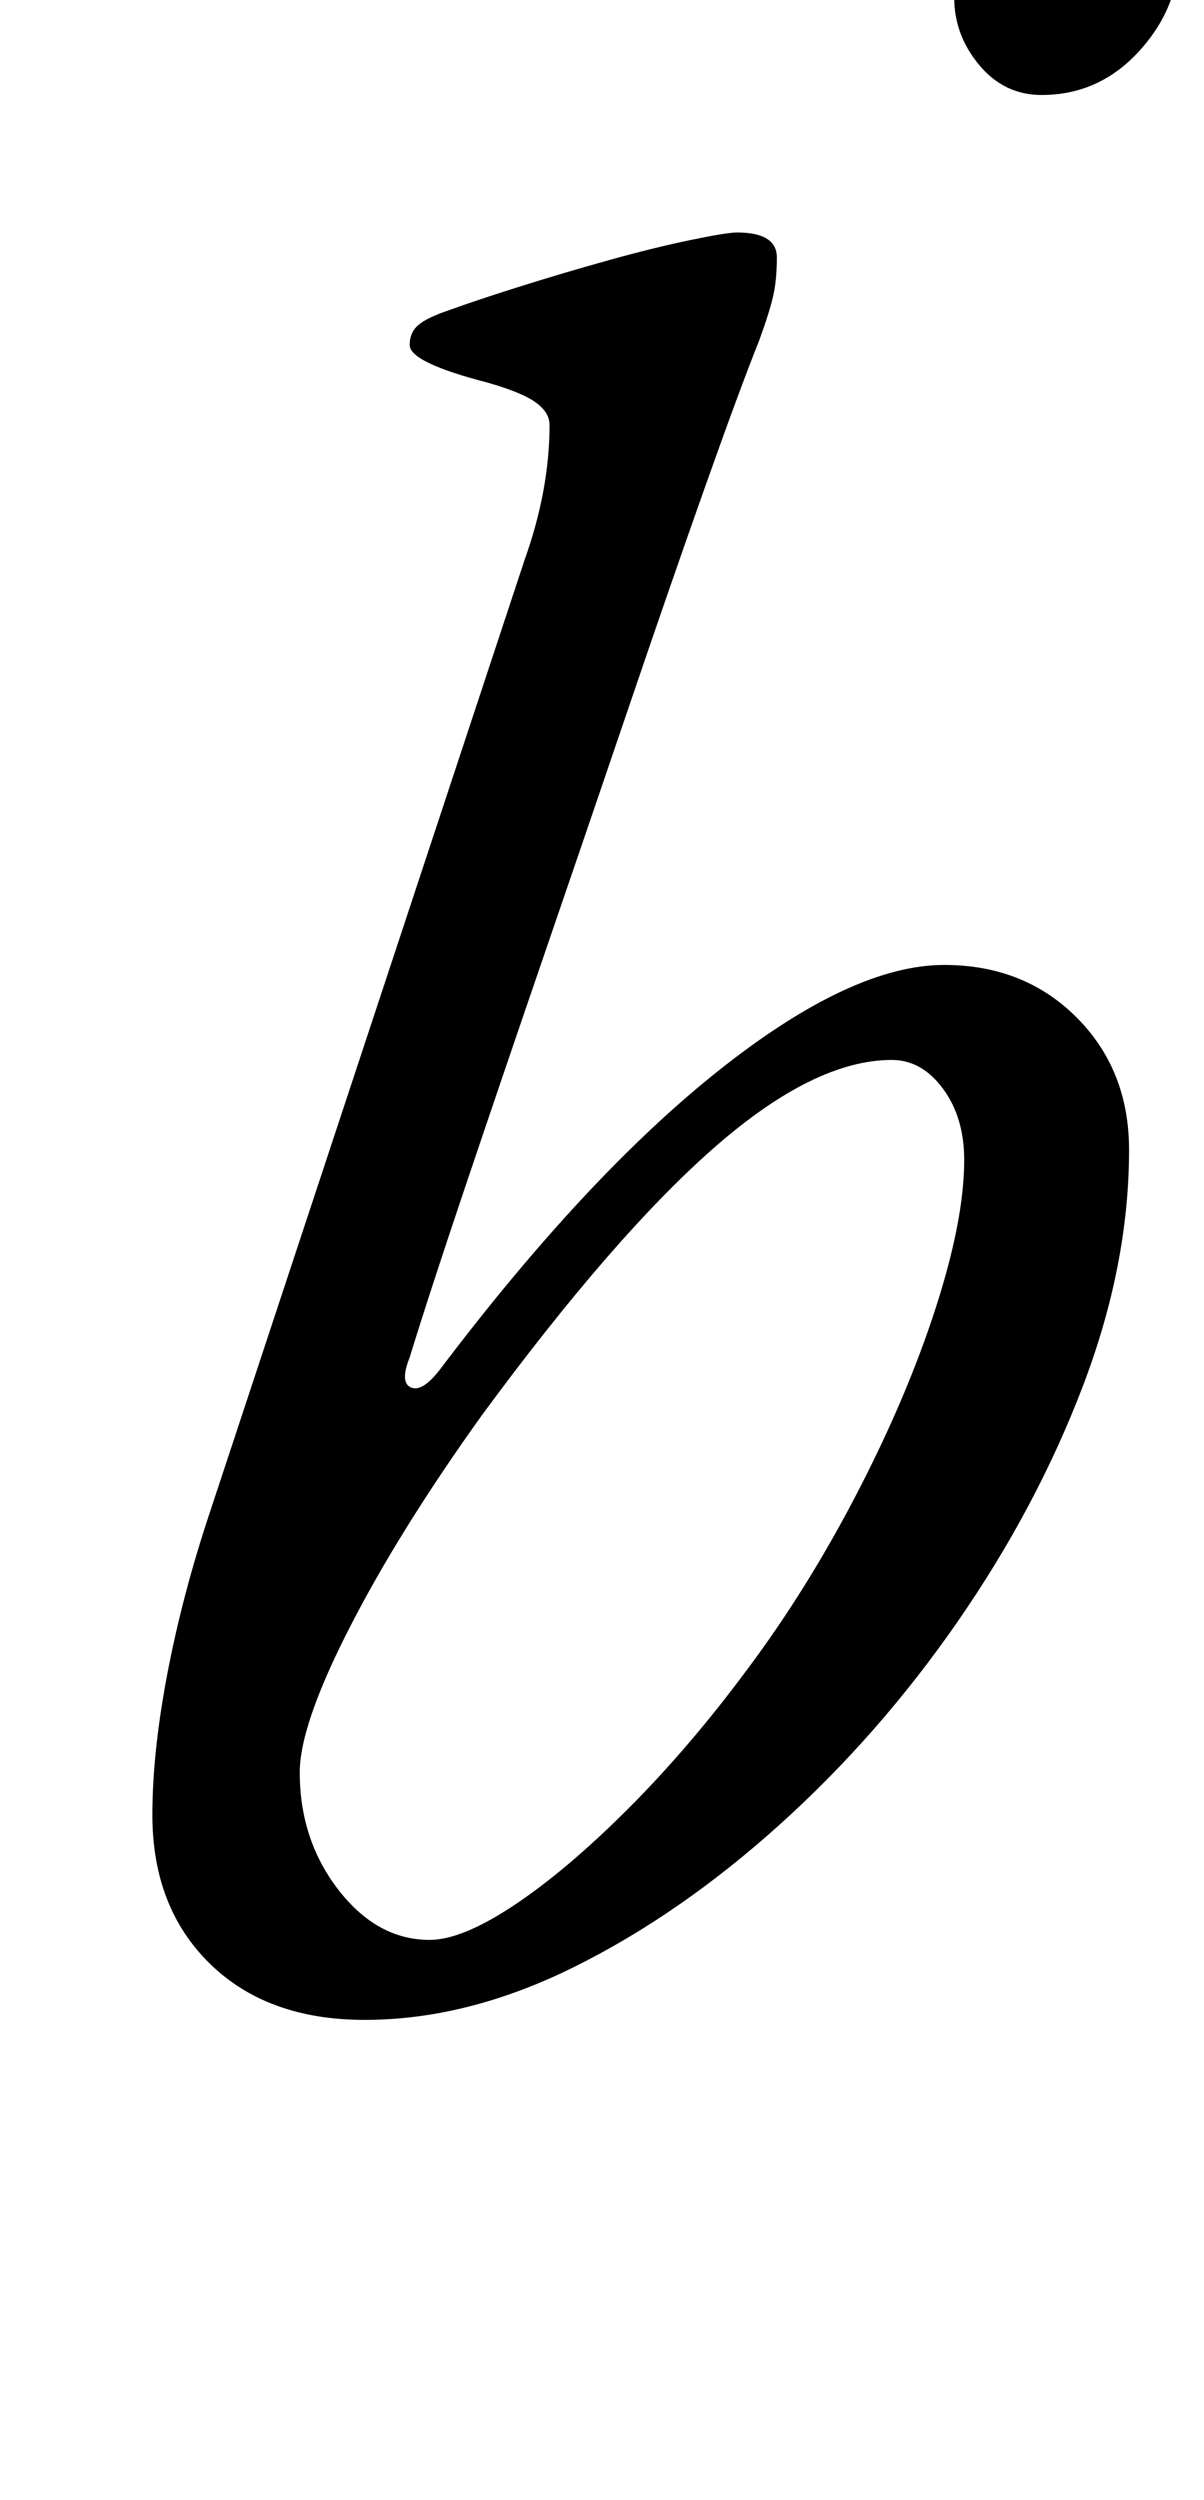 <?xml version="1.0" standalone="no"?>
<!DOCTYPE svg PUBLIC "-//W3C//DTD SVG 1.1//EN" "http://www.w3.org/Graphics/SVG/1.1/DTD/svg11.dtd" >
<svg xmlns="http://www.w3.org/2000/svg" xmlns:xlink="http://www.w3.org/1999/xlink" version="1.1" viewBox="-10 0 482 1000">
  <g transform="matrix(1 0 0 -1 0 800)">
   <path fill="currentColor"
d="M136 -8q-39 0 -62 22.5t-23 59.5q0 25 6 56.5t17 64.5l126 381q5 14 7.5 27.5t2.5 26.5q0 5 -5.5 9t-19.5 8q-31 8 -31 15q0 5 3.5 8t12.5 6q11 4 28.5 9.5t35.5 10.5t32.5 8t18.5 3q16 0 16 -10q0 -9 -1.5 -15.5t-5.5 -17.5q-8 -20 -22 -59.5t-30.5 -88t-33.5 -98
t-31.5 -92.5t-22.5 -69q-4 -10 0.5 -12t11.5 7q59 78 112 120t90 42q32 0 53 -21t21 -53q0 -46 -18.5 -94.5t-50 -94t-71.5 -81.5t-82.5 -57t-83.5 -21zM162 24q13 0 34 14t45.5 38.5t47.5 55.5q24 32 44 70.5t31.5 74t11.5 59.5q0 17 -8.5 28.5t-20.5 11.5q-31 0 -71 -35
t-93 -107q-33 -46 -53 -85t-20 -58q0 -27 15.5 -47t36.5 -20zM407 762q-15 0 -25 12t-10 27q0 24 16 42.5t40 18.5q16 0 25 -13.5t9 -29.5q0 -22 -16 -39.5t-39 -17.5z" />
  </g>

</svg>
